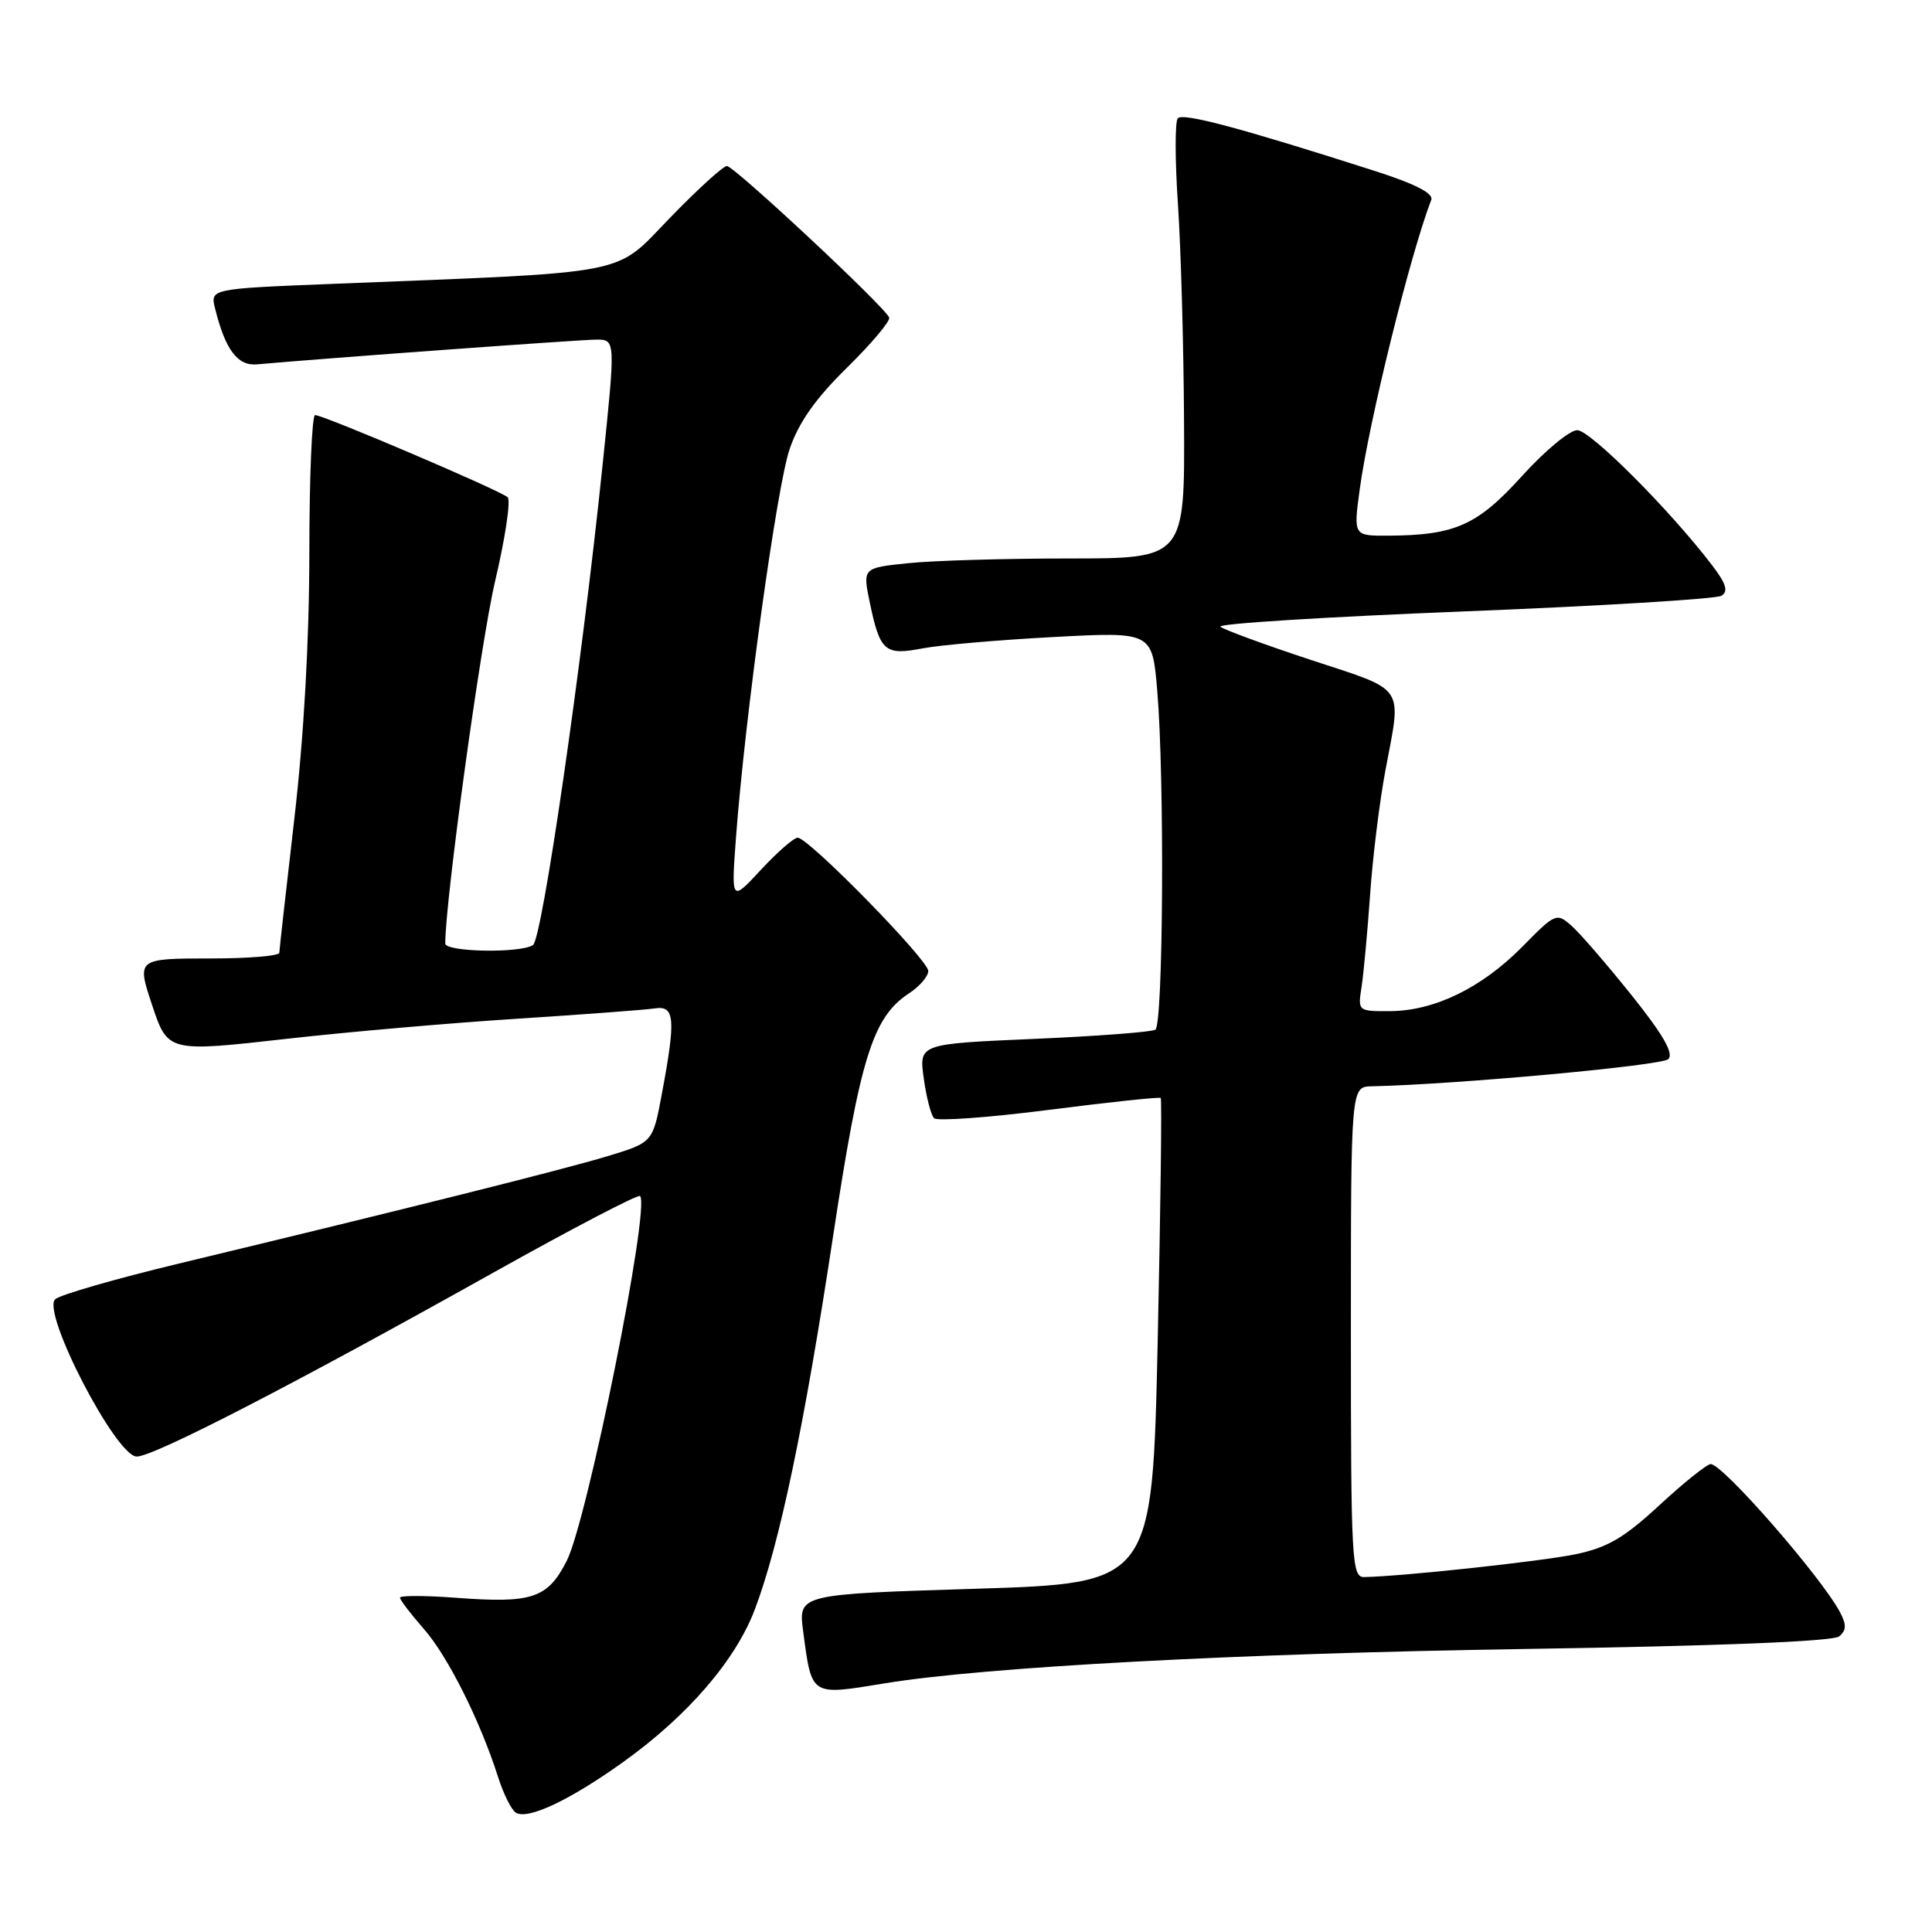 <?xml version="1.0" encoding="UTF-8" standalone="no"?>
<!DOCTYPE svg PUBLIC "-//W3C//DTD SVG 1.1//EN" "http://www.w3.org/Graphics/SVG/1.1/DTD/svg11.dtd" >
<svg xmlns="http://www.w3.org/2000/svg" xmlns:xlink="http://www.w3.org/1999/xlink" version="1.1" viewBox="0 0 256 256">
 <g >
 <path fill="currentColor"
d=" M 82.49 233.54 C 91.09 227.40 97.48 220.01 100.04 213.20 C 103.30 204.57 106.58 188.91 110.37 163.92 C 113.98 140.11 115.64 134.78 120.44 131.63 C 121.85 130.71 123.00 129.37 123.00 128.66 C 123.00 127.19 107.14 111.00 105.70 111.00 C 105.19 111.00 103.00 112.91 100.83 115.25 C 96.89 119.50 96.89 119.50 97.52 111.00 C 98.71 95.03 102.92 64.51 104.63 59.50 C 105.84 55.96 108.06 52.81 112.24 48.71 C 115.48 45.52 117.99 42.54 117.82 42.08 C 117.29 40.68 97.28 22.00 96.32 22.00 C 95.82 22.00 92.43 25.09 88.77 28.87 C 81.28 36.60 84.28 36.01 44.17 37.61 C 27.85 38.26 27.85 38.26 28.50 40.88 C 29.85 46.34 31.48 48.51 34.04 48.28 C 43.33 47.45 76.97 45.00 79.03 45.00 C 81.57 45.00 81.57 45.00 79.83 61.75 C 77.07 88.40 71.84 124.43 70.62 125.23 C 68.94 126.33 59.00 126.15 59.00 125.02 C 59.00 119.29 63.70 85.13 65.59 77.07 C 66.94 71.34 67.70 66.31 67.27 65.89 C 66.38 65.03 42.89 55.00 41.75 55.00 C 41.34 55.00 40.99 63.21 40.99 73.25 C 40.98 84.91 40.26 97.64 39.00 108.50 C 37.92 117.85 37.02 125.84 37.01 126.25 C 37.01 126.66 32.95 127.00 28.00 127.00 C 18.15 127.00 18.11 127.03 20.13 133.10 C 22.24 139.44 22.21 139.43 38.16 137.63 C 46.05 136.74 59.70 135.55 68.50 134.99 C 77.30 134.42 85.51 133.81 86.75 133.62 C 89.42 133.21 89.57 134.95 87.70 144.94 C 86.50 151.38 86.50 151.38 80.50 153.20 C 74.68 154.96 54.17 160.10 23.57 167.46 C 15.36 169.44 8.05 171.54 7.33 172.14 C 5.41 173.74 15.36 193.00 18.12 193.00 C 20.38 193.00 38.88 183.46 65.42 168.60 C 75.83 162.78 84.56 158.22 84.81 158.48 C 86.20 159.87 77.83 201.44 75.09 206.83 C 72.55 211.80 70.52 212.48 60.39 211.71 C 56.33 211.41 53.00 211.40 53.00 211.70 C 53.00 211.99 54.42 213.86 56.16 215.84 C 59.33 219.45 63.62 228.00 66.01 235.50 C 66.71 237.70 67.76 239.81 68.34 240.18 C 69.89 241.18 75.42 238.59 82.49 233.54 Z  M 117.24 223.05 C 130.47 220.88 164.07 219.08 201.97 218.50 C 227.73 218.10 242.90 217.50 243.70 216.83 C 244.66 216.03 244.69 215.29 243.82 213.64 C 241.31 208.93 228.29 194.00 226.68 194.00 C 226.18 194.00 223.13 196.44 219.91 199.42 C 215.20 203.78 213.01 205.06 208.76 205.95 C 204.19 206.89 185.90 208.87 180.75 208.97 C 179.12 209.00 179.00 206.80 179.00 176.50 C 179.00 144.00 179.00 144.00 181.75 143.94 C 192.78 143.71 220.20 141.20 221.06 140.34 C 221.81 139.59 220.37 137.09 216.21 131.89 C 212.96 127.83 209.38 123.69 208.26 122.69 C 206.25 120.92 206.11 120.98 201.72 125.44 C 196.35 130.89 190.07 133.95 184.20 133.98 C 179.92 134.00 179.91 133.99 180.42 130.75 C 180.69 128.96 181.20 123.45 181.55 118.50 C 181.89 113.55 182.81 106.12 183.59 102.00 C 185.73 90.64 186.39 91.62 173.75 87.46 C 167.56 85.42 162.15 83.43 161.71 83.04 C 161.28 82.64 175.75 81.74 193.88 81.02 C 212.01 80.30 227.41 79.37 228.10 78.94 C 229.05 78.35 228.72 77.33 226.81 74.83 C 221.19 67.49 210.71 57.00 208.99 57.00 C 207.99 57.00 204.69 59.74 201.66 63.09 C 195.75 69.62 192.80 70.93 183.92 70.98 C 179.33 71.00 179.33 71.00 180.18 64.77 C 181.42 55.72 186.84 33.79 189.65 26.48 C 189.97 25.63 187.54 24.38 182.32 22.70 C 164.40 16.96 156.71 14.90 156.06 15.68 C 155.68 16.13 155.69 21.22 156.08 27.00 C 156.47 32.78 156.84 45.71 156.89 55.75 C 157.00 74.00 157.00 74.00 141.65 74.00 C 133.20 74.00 123.59 74.28 120.29 74.63 C 114.30 75.25 114.30 75.25 115.26 79.88 C 116.61 86.33 117.25 86.88 122.26 85.91 C 124.59 85.47 132.39 84.79 139.59 84.41 C 152.68 83.71 152.68 83.71 153.34 91.51 C 154.32 103.09 154.14 135.80 153.09 136.44 C 152.59 136.75 145.34 137.30 136.98 137.66 C 121.77 138.32 121.77 138.32 122.40 142.87 C 122.74 145.37 123.36 147.76 123.77 148.17 C 124.18 148.58 131.04 148.08 139.01 147.06 C 146.98 146.04 153.64 145.33 153.80 145.49 C 153.97 145.64 153.78 160.17 153.40 177.78 C 152.69 209.79 152.69 209.79 129.23 210.52 C 105.78 211.25 105.78 211.25 106.42 216.14 C 107.58 224.83 107.33 224.67 117.24 223.05 Z "/>
</g>
</svg>